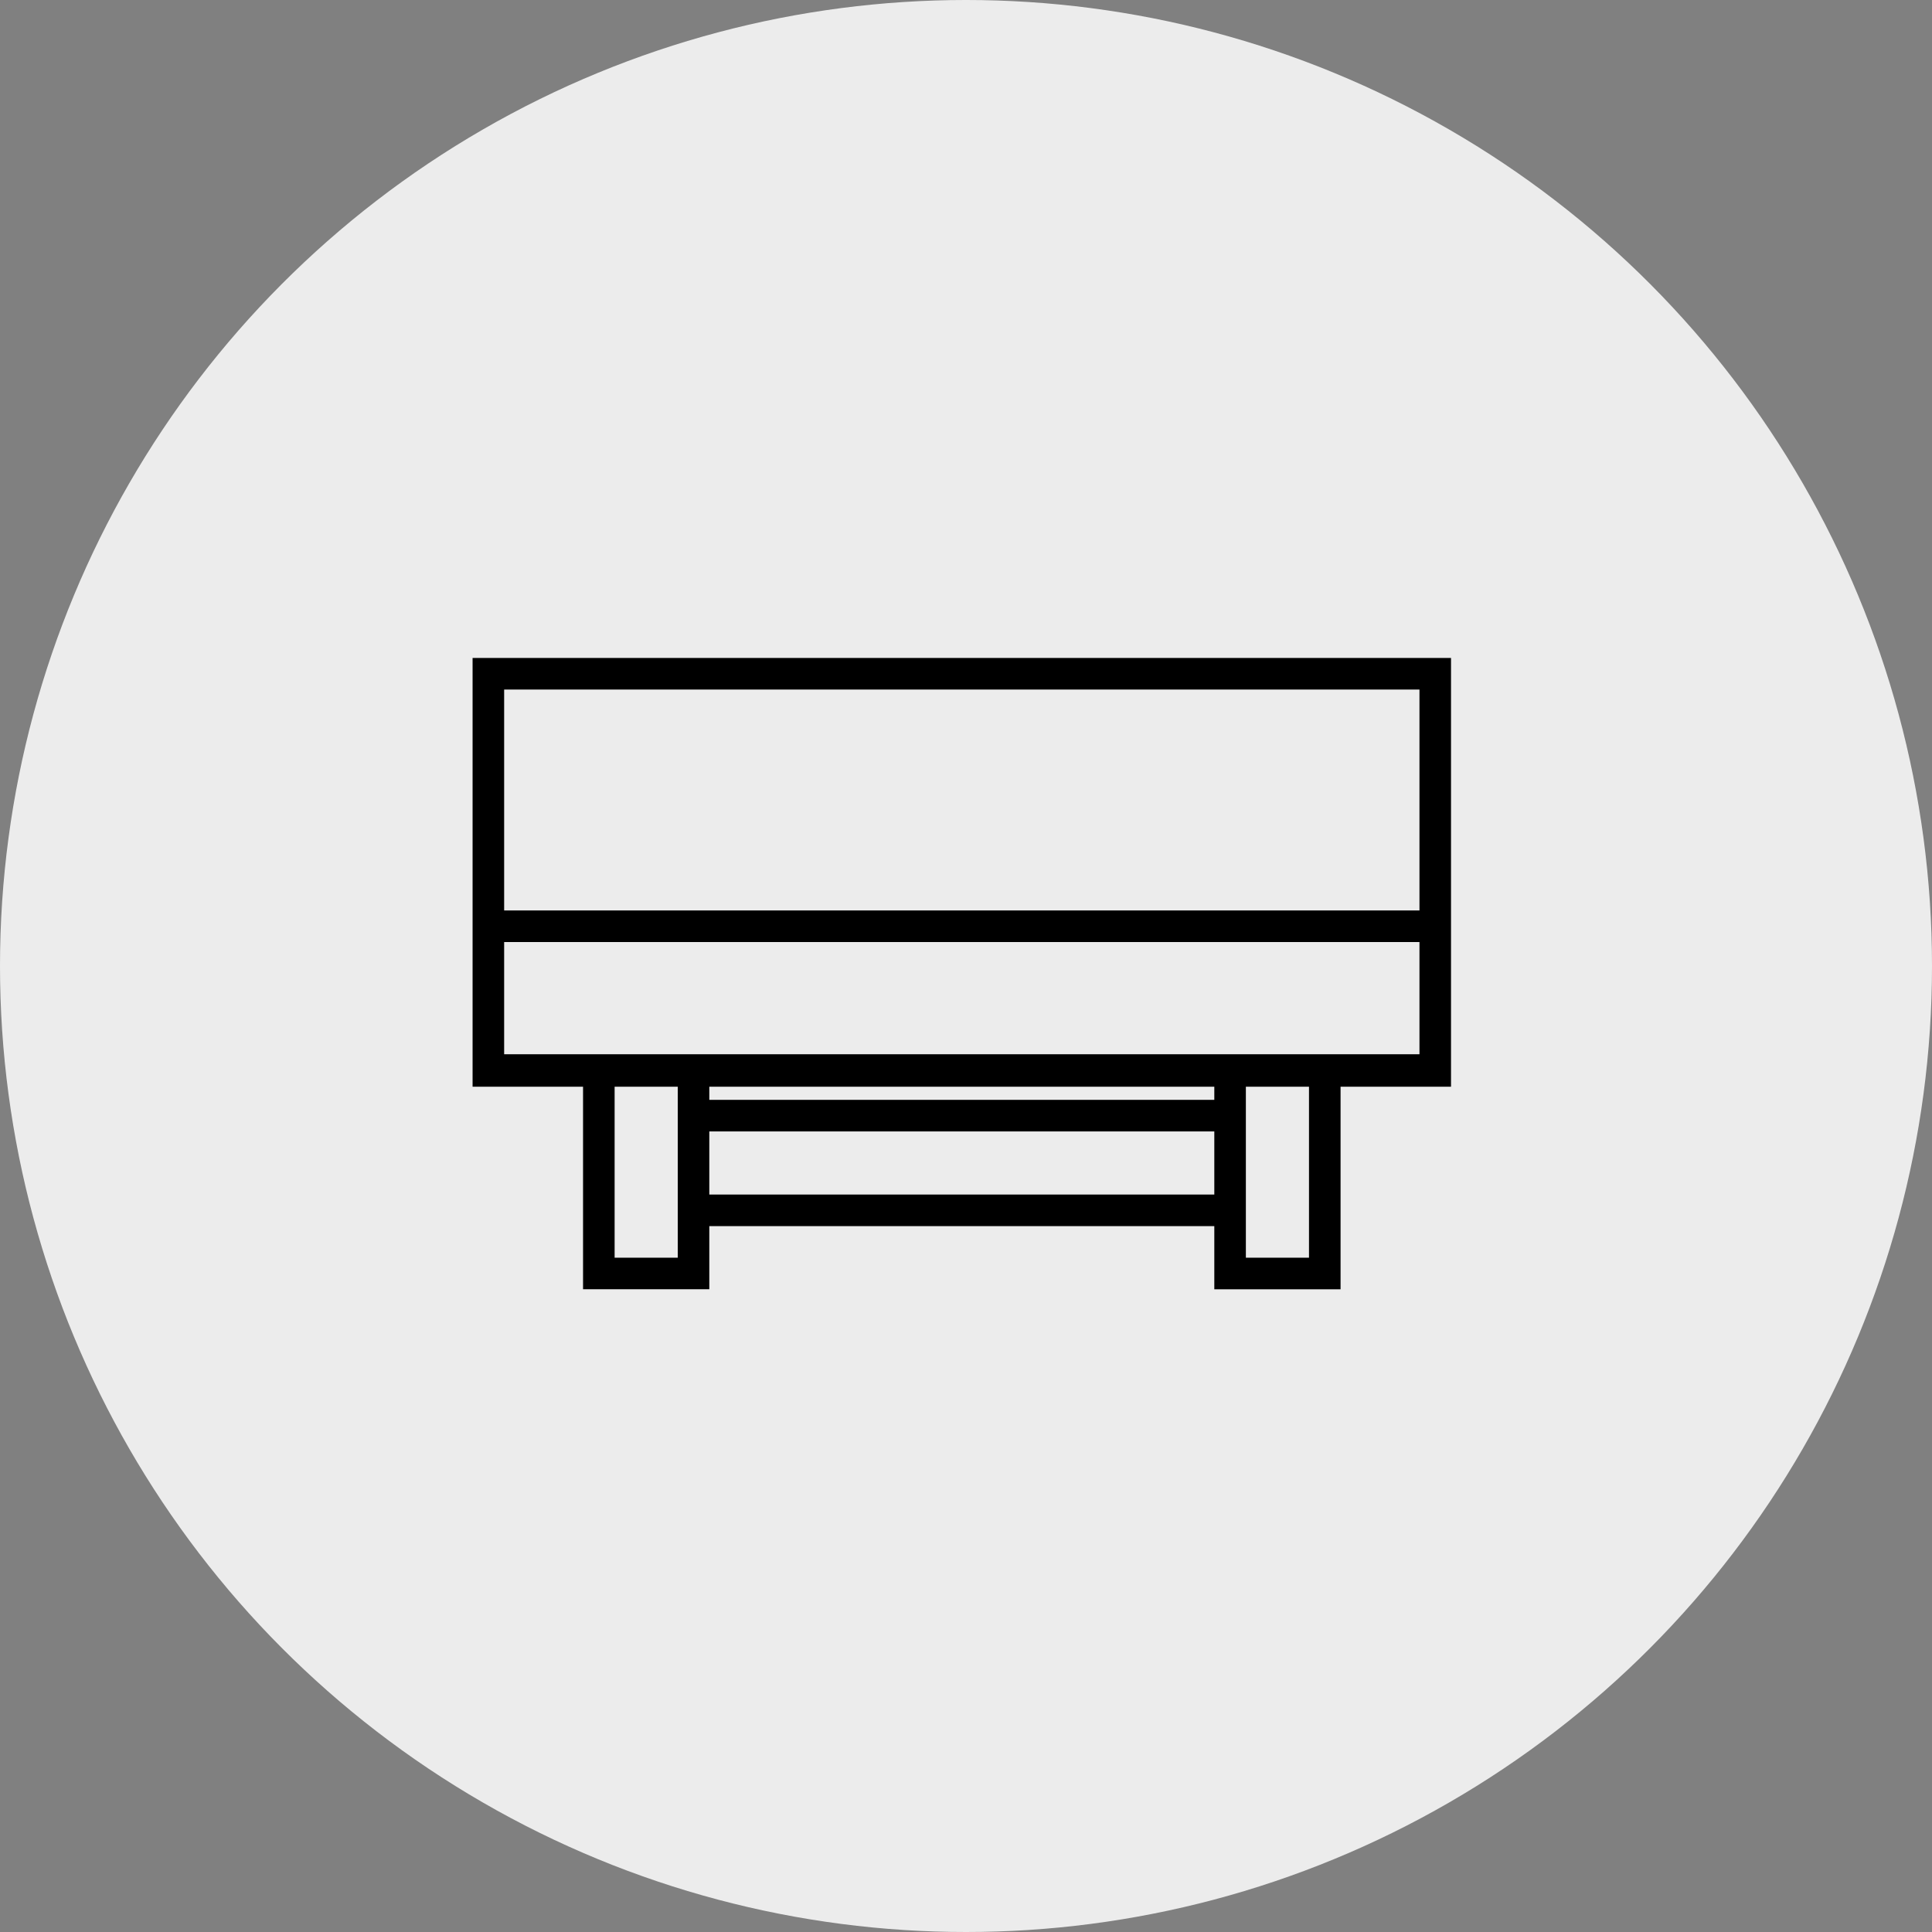 <svg xmlns="http://www.w3.org/2000/svg" xmlns:xlink="http://www.w3.org/1999/xlink" width="242.282" height="242.282" viewBox="0 0 242.282 242.282">
  <rect x="0" y="0" width="242.282" height="242.282" fill="#808080" stroke="none"/>
  <defs>
    <clipPath id="clip-path">
      <rect id="Rectangle_23" data-name="Rectangle 23" width="122.756" height="122.756" stroke="#707070" stroke-width="1"/>
    </clipPath>
  </defs>
  <g id="Group_127" data-name="Group 127" transform="translate(1598.949 -4993.03)">
    <g id="Component_5_7" data-name="Component 5 – 7" transform="translate(-1598.949 4993.03)">
      <circle id="Ellipse_2" data-name="Ellipse 2" cx="121.141" cy="121.141" r="121.141" transform="translate(0 0)" fill="#ececec"/>
    </g>
    <g id="Group_89" data-name="Group 89" transform="translate(-1539.725 5053.253)">
      <g id="Mask_Group_1" data-name="Mask Group 1" transform="translate(0 0)" clip-path="url(#clip-path)">
        <path id="Obszar_roboczy_1" data-name="Obszar roboczy 1" d="M120.115,70.947H5.329V56.873H120.115ZM1.371,75.014h122.7V21.25H1.371Zm118.744-22.1H5.329V25.208H120.115Zm-13.854,22.1V96.455H98.345V75.014H94.387v1.65H31.057v-1.65H27.1V96.455H19.183V75.014H15.224v25.4H31.057V92.5h63.33v7.916H110.22v-25.4ZM94.387,88.538H31.057V80.622h63.33Z" transform="translate(-1.331 1.041)"/>
      </g>
    </g>
  </g>
</svg>
